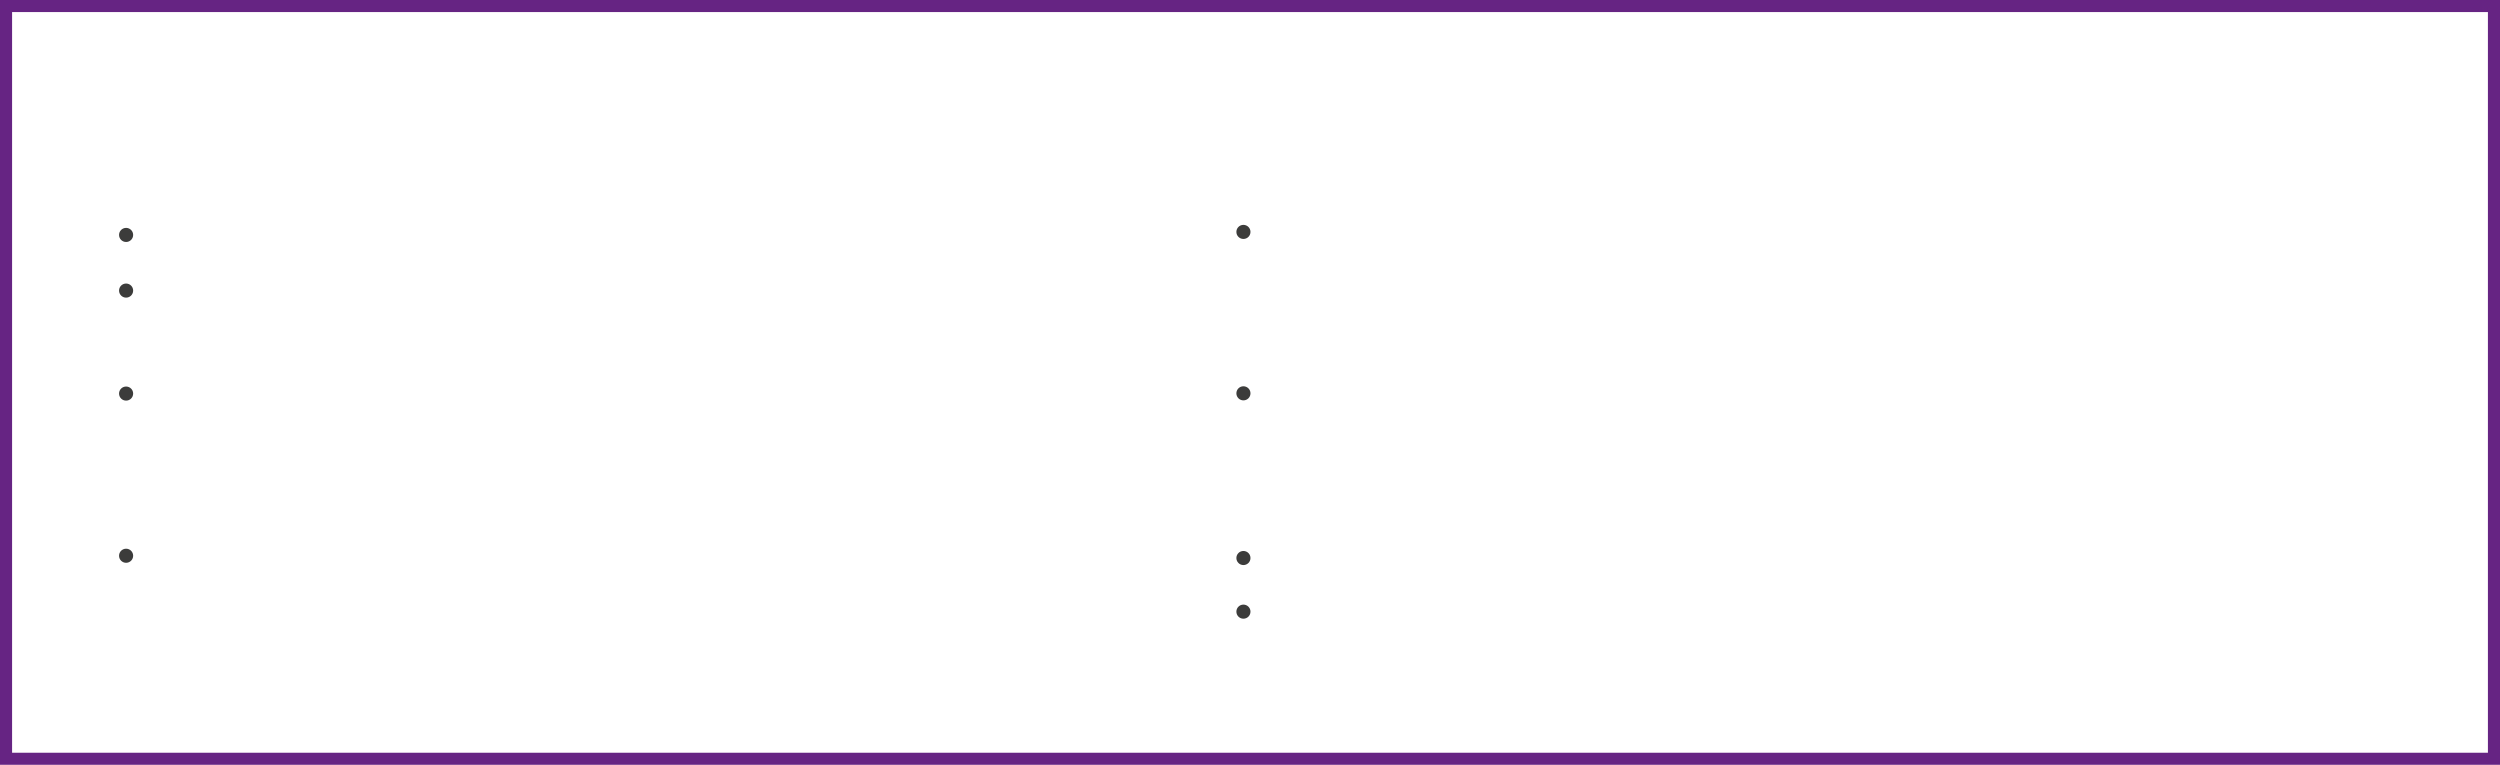 <?xml version="1.0" encoding="utf-8"?>
<!-- Generator: Adobe Illustrator 16.0.0, SVG Export Plug-In . SVG Version: 6.00 Build 0)  -->
<!DOCTYPE svg PUBLIC "-//W3C//DTD SVG 1.1//EN" "http://www.w3.org/Graphics/SVG/1.1/DTD/svg11.dtd">
<svg version="1.1" id="Capa_1" xmlns="http://www.w3.org/2000/svg" xmlns:xlink="http://www.w3.org/1999/xlink" x="0px" y="0px"
	 width="827.316px" height="253.098px" viewBox="0 0 827.316 253.098" enable-background="new 0 0 827.316 253.098"
	 xml:space="preserve">
<g>
	<g>
		<path fill="#662483" d="M823.316,4v245.098H4V4H823.316 M827.316,0H0v253.098h827.316V0L827.316,0z"/>
	</g>
	<circle fill="#3C3C3B" cx="41.73" cy="77.746" r="2.333"/>
	<circle fill="#3C3C3B" cx="41.73" cy="96.163" r="2.333"/>
	<circle fill="#3C3C3B" cx="41.73" cy="130.246" r="2.333"/>
	<circle fill="#3C3C3B" cx="41.73" cy="183.913" r="2.333"/>
	<circle fill="#3C3C3B" cx="411.484" cy="76.746" r="2.333"/>
	<circle fill="#3C3C3B" cx="411.484" cy="130.163" r="2.333"/>
	<circle fill="#3C3C3B" cx="411.484" cy="184.663" r="2.333"/>
	<circle fill="#3C3C3B" cx="411.484" cy="202.413" r="2.333"/>
</g>
</svg>
